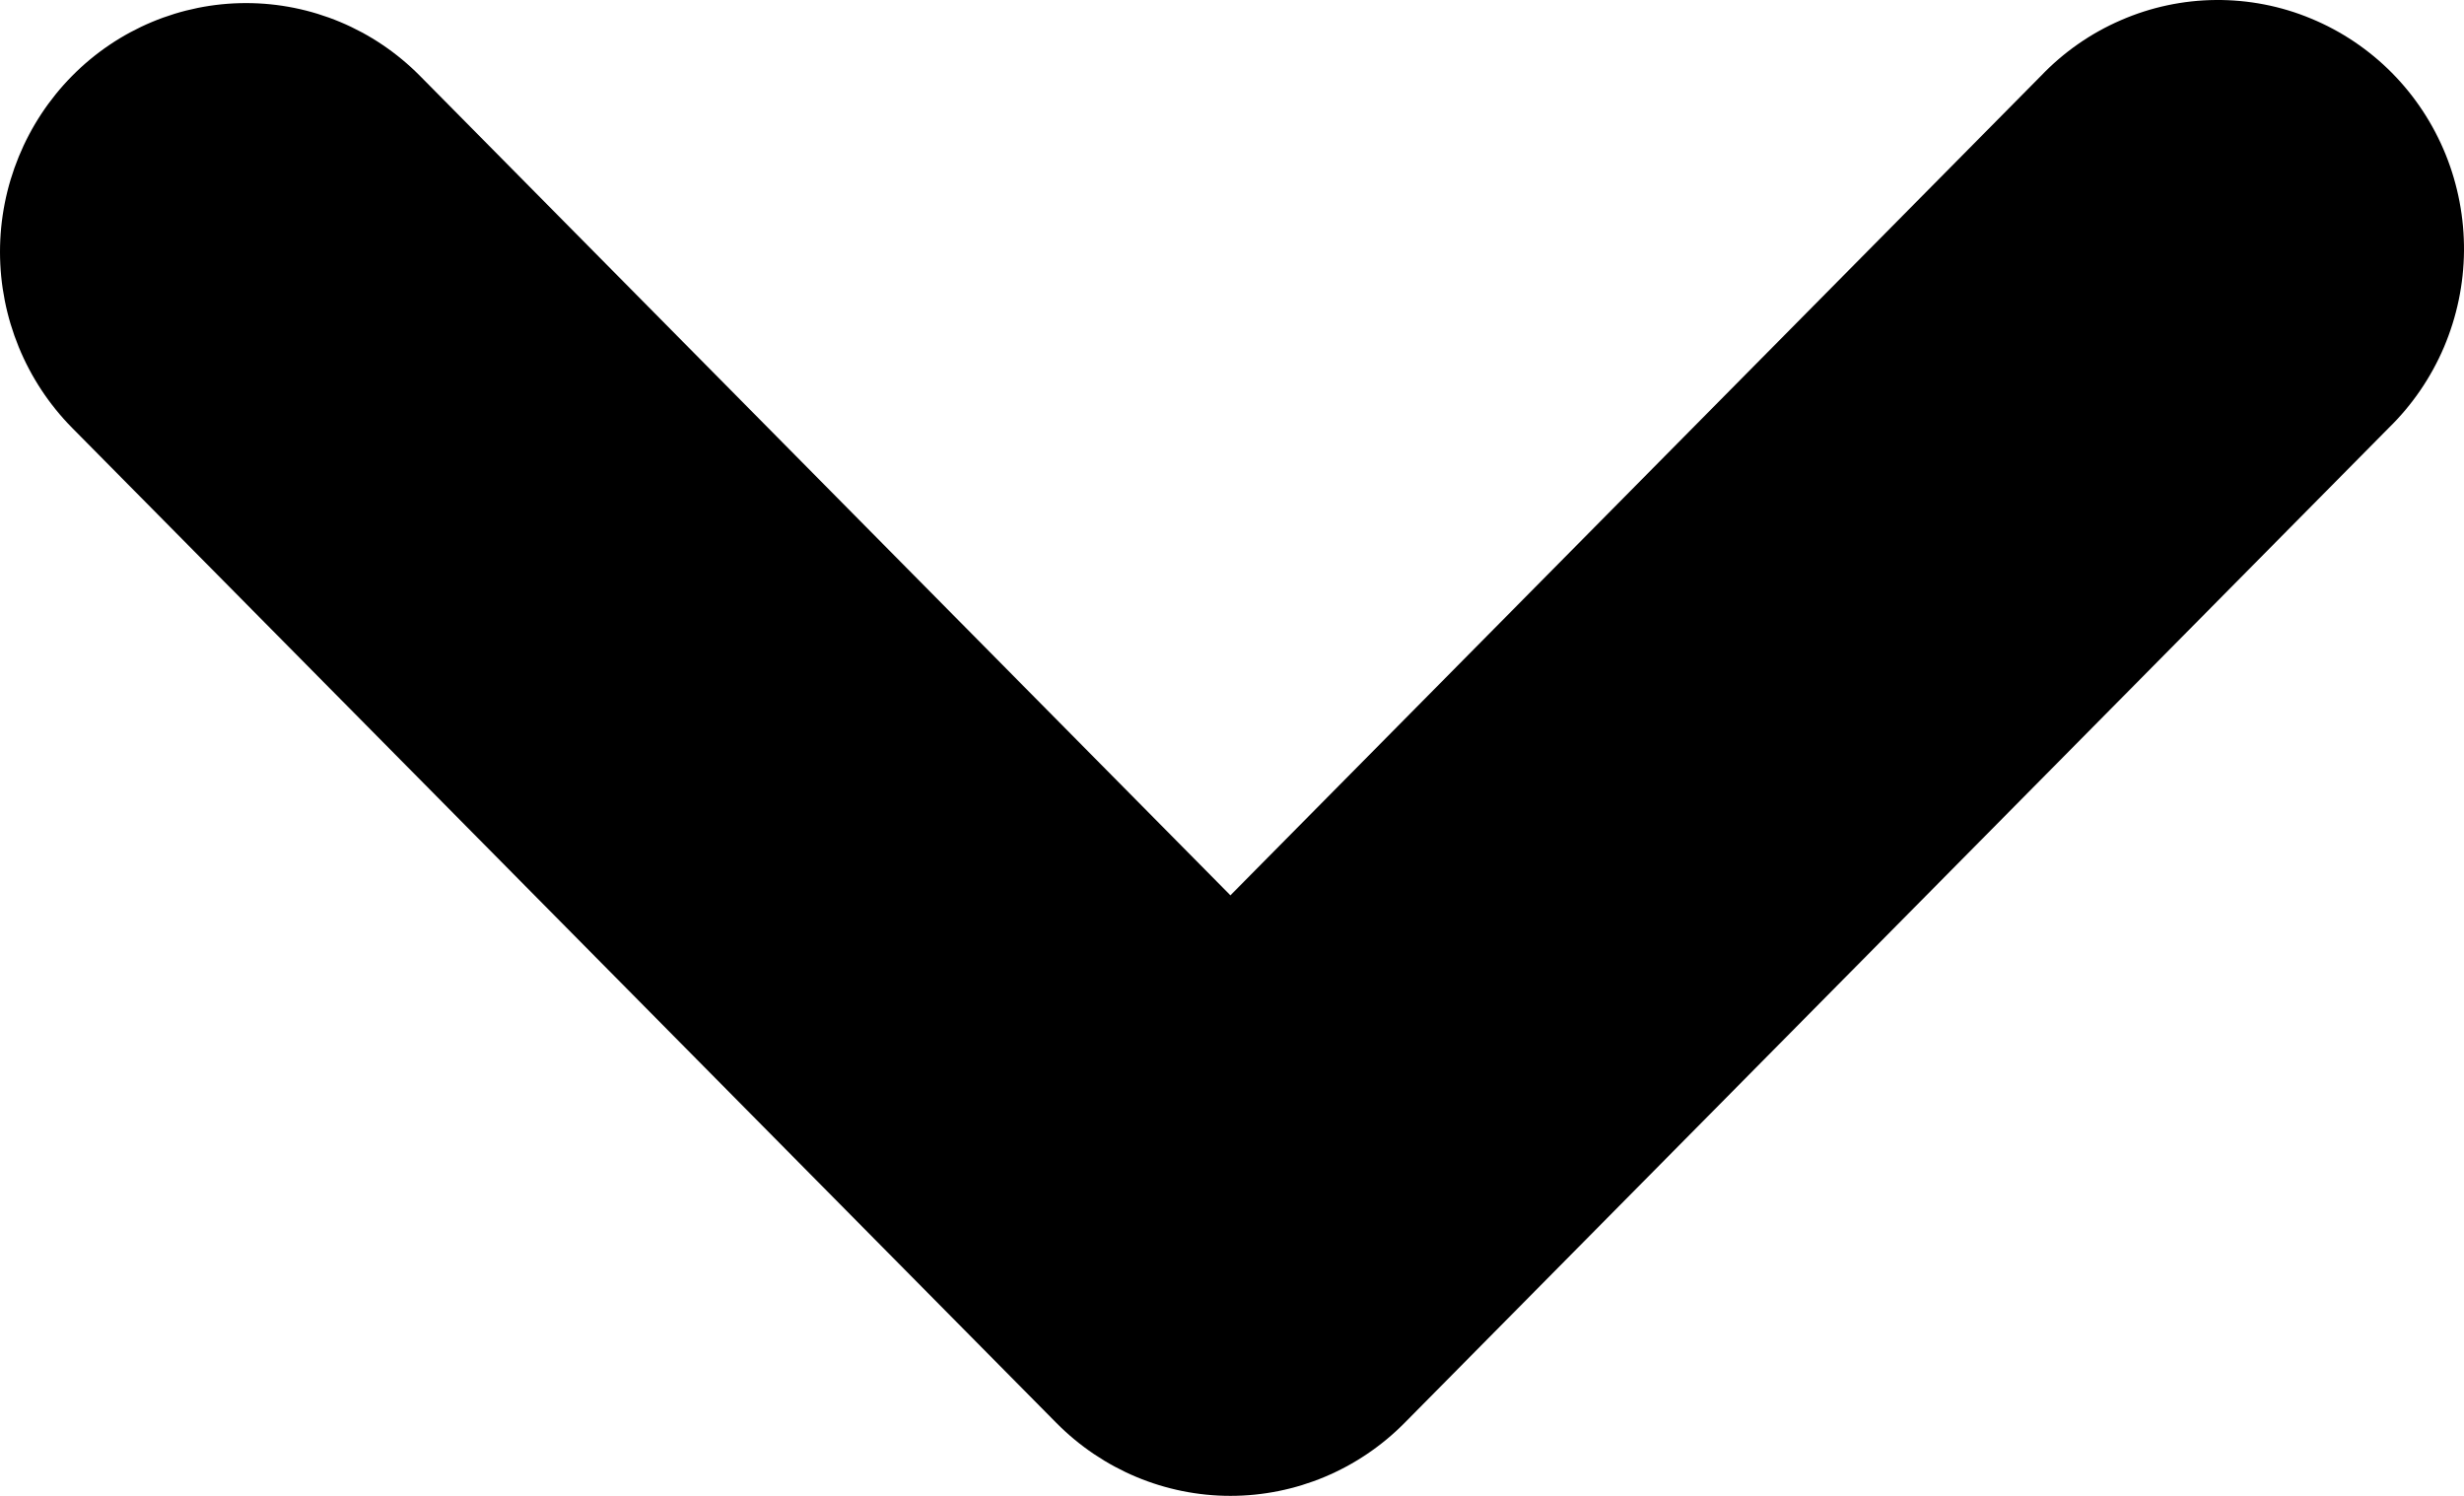 <svg width="28" height="17" viewBox="0 0 28 17" fill="none" xmlns="http://www.w3.org/2000/svg">
<path fill-rule="evenodd" clip-rule="evenodd" d="M0.819 0.863C1.343 0.333 2.054 0.035 2.796 0.035C3.538 0.035 4.249 0.333 4.773 0.863L13.982 10.175L23.192 0.863C23.45 0.593 23.758 0.378 24.1 0.23C24.441 0.081 24.808 0.003 25.179 0C25.55 -0.003 25.919 0.068 26.262 0.211C26.606 0.353 26.918 0.563 27.181 0.828C27.444 1.094 27.651 1.409 27.792 1.757C27.932 2.104 28.003 2.477 28 2.852C27.997 3.228 27.919 3.599 27.773 3.944C27.626 4.289 27.413 4.601 27.146 4.862L15.96 16.172C15.435 16.702 14.724 17 13.982 17C13.241 17 12.53 16.702 12.005 16.172L0.819 4.862C0.295 4.331 0 3.612 0 2.862C0 2.113 0.295 1.394 0.819 0.863Z" fill="black"/>
</svg>
